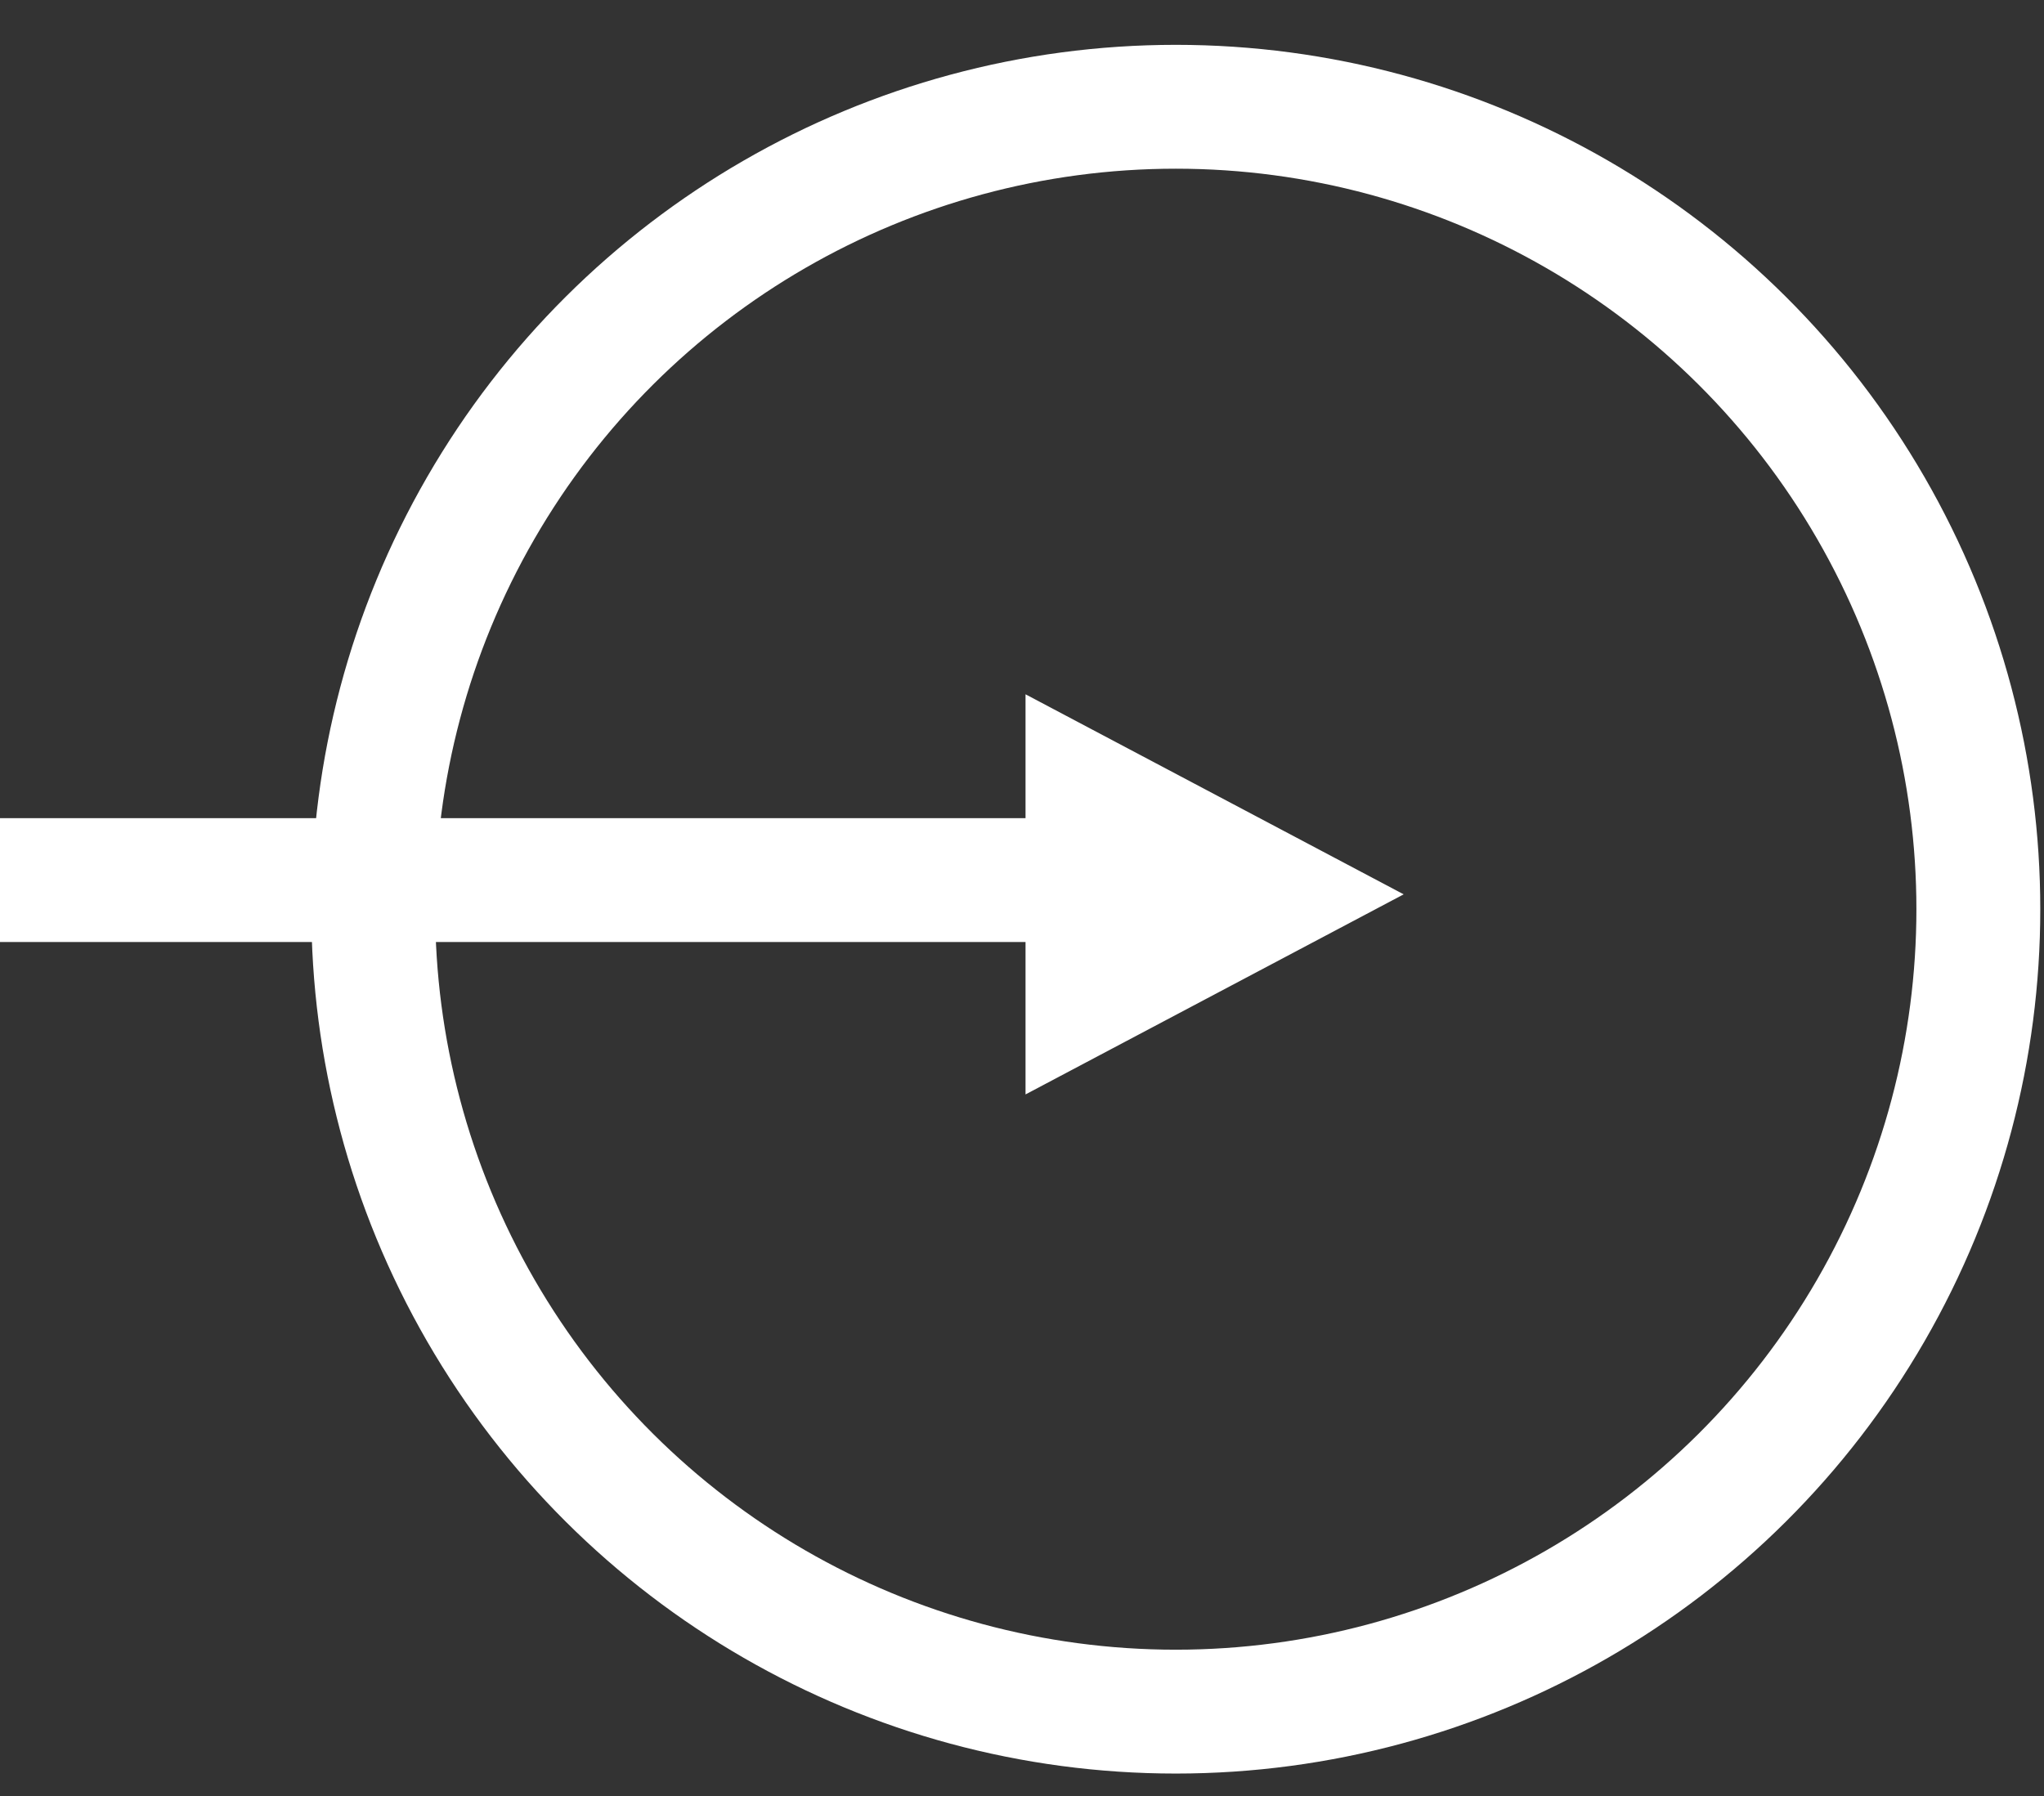 <svg xmlns="http://www.w3.org/2000/svg" width="33" height="29" viewBox="0 0 33 29" fill="none"><rect x="0" y="0" width="33" height="29" fill="#333333" stroke="none"/><circle cx="18.983" cy="14.681" r="12.957" transform="rotate(-90 18.983 14.681)" stroke="white" stroke-width="2"></circle><line x1="4.37112e-08" y1="14.211" x2="18.534" y2="14.211" stroke="white" stroke-width="2"></line><path d="M22.662 14.441L16.557 11.211V17.672L22.662 14.441Z" fill="white"></path></svg>